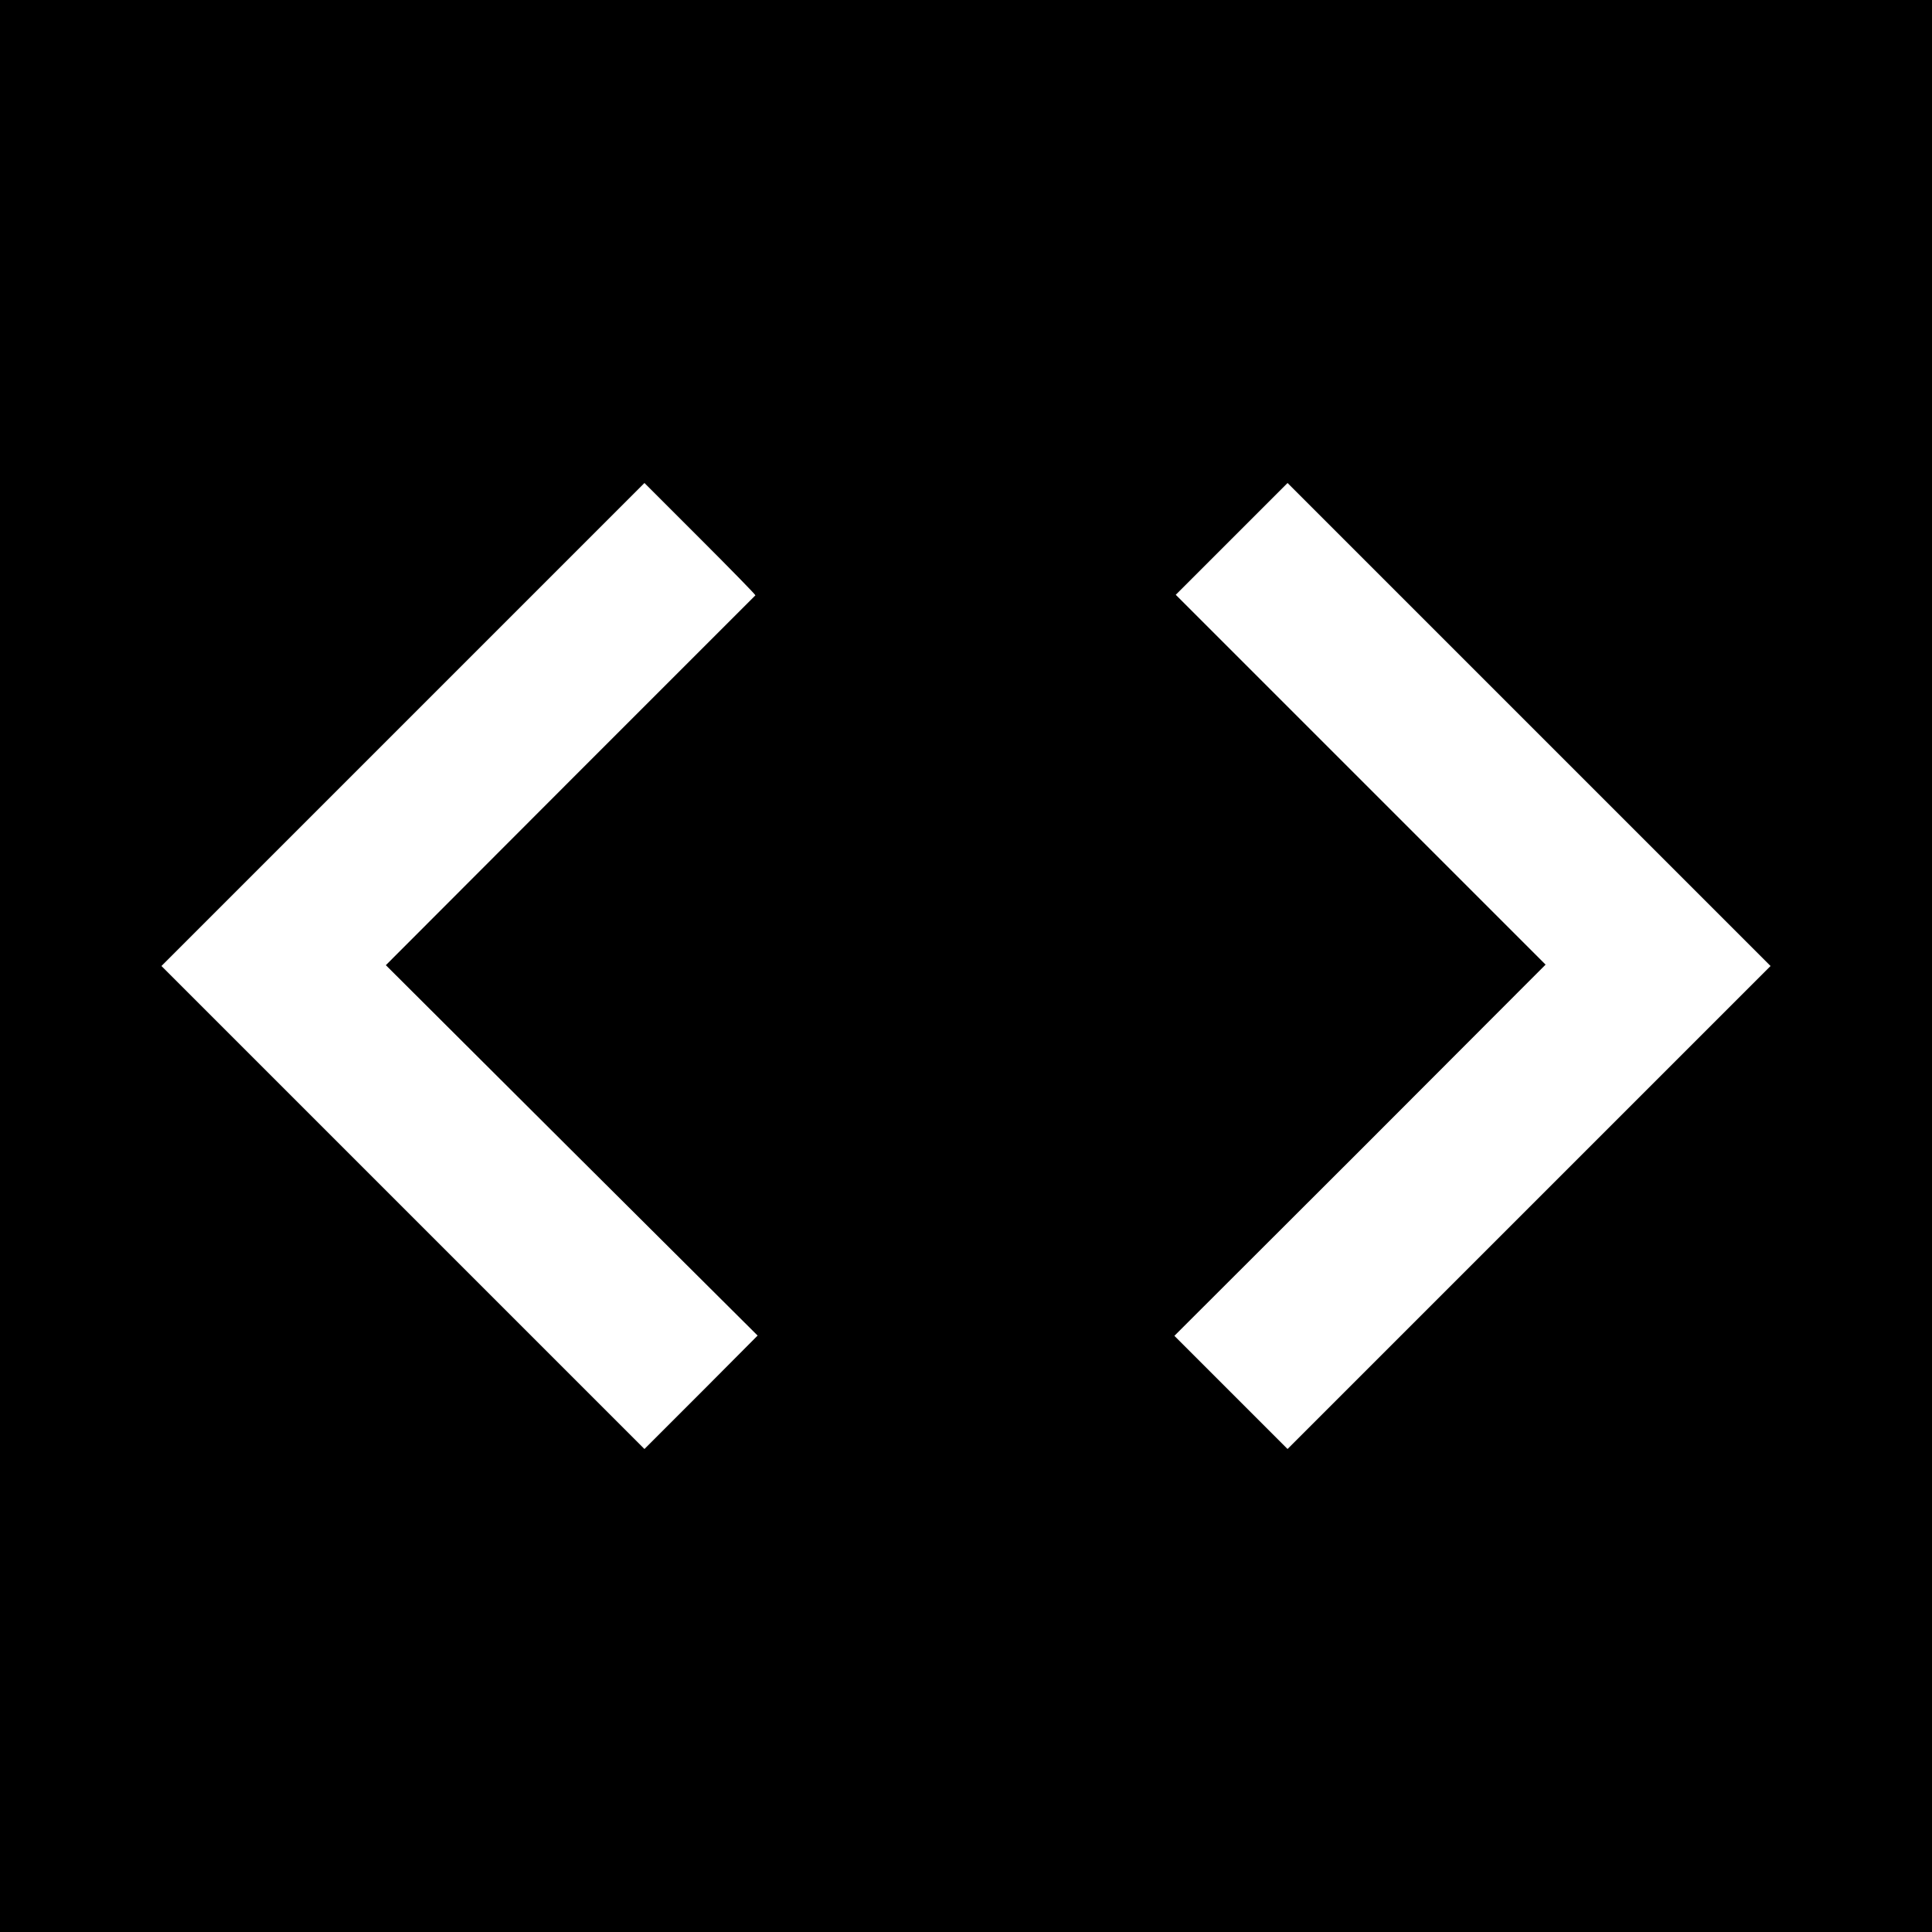 <?xml version="1.0" standalone="no"?>
<!DOCTYPE svg PUBLIC "-//W3C//DTD SVG 20010904//EN"
 "http://www.w3.org/TR/2001/REC-SVG-20010904/DTD/svg10.dtd">
<svg version="1.0" xmlns="http://www.w3.org/2000/svg"
 width="700pt" height="700pt" viewBox="0 0 700 700"
 preserveAspectRatio="xMidYMid meet">
<g transform="translate(0,700) scale(0.1,-0.1)"
fill="#000000" stroke="none">
<path d="M0 3500 l0 -3500 3500 0 3500 0 0 3500 0 3500 -3500 0 -3500 0 0
-3500z m2737 1343 c-1 -1 -303 -303 -671 -671 l-668 -669 673 -671 674 -671
-205 -206 -205 -205 -875 875 -875 875 875 875 875 875 202 -202 c111 -111
201 -203 200 -205z m2803 -2218 l-875 -875 -205 205 -205 205 673 672 672 673
-670 670 -670 670 202 202 203 203 875 -875 875 -875 -875 -875z"/>
</g>
</svg>
